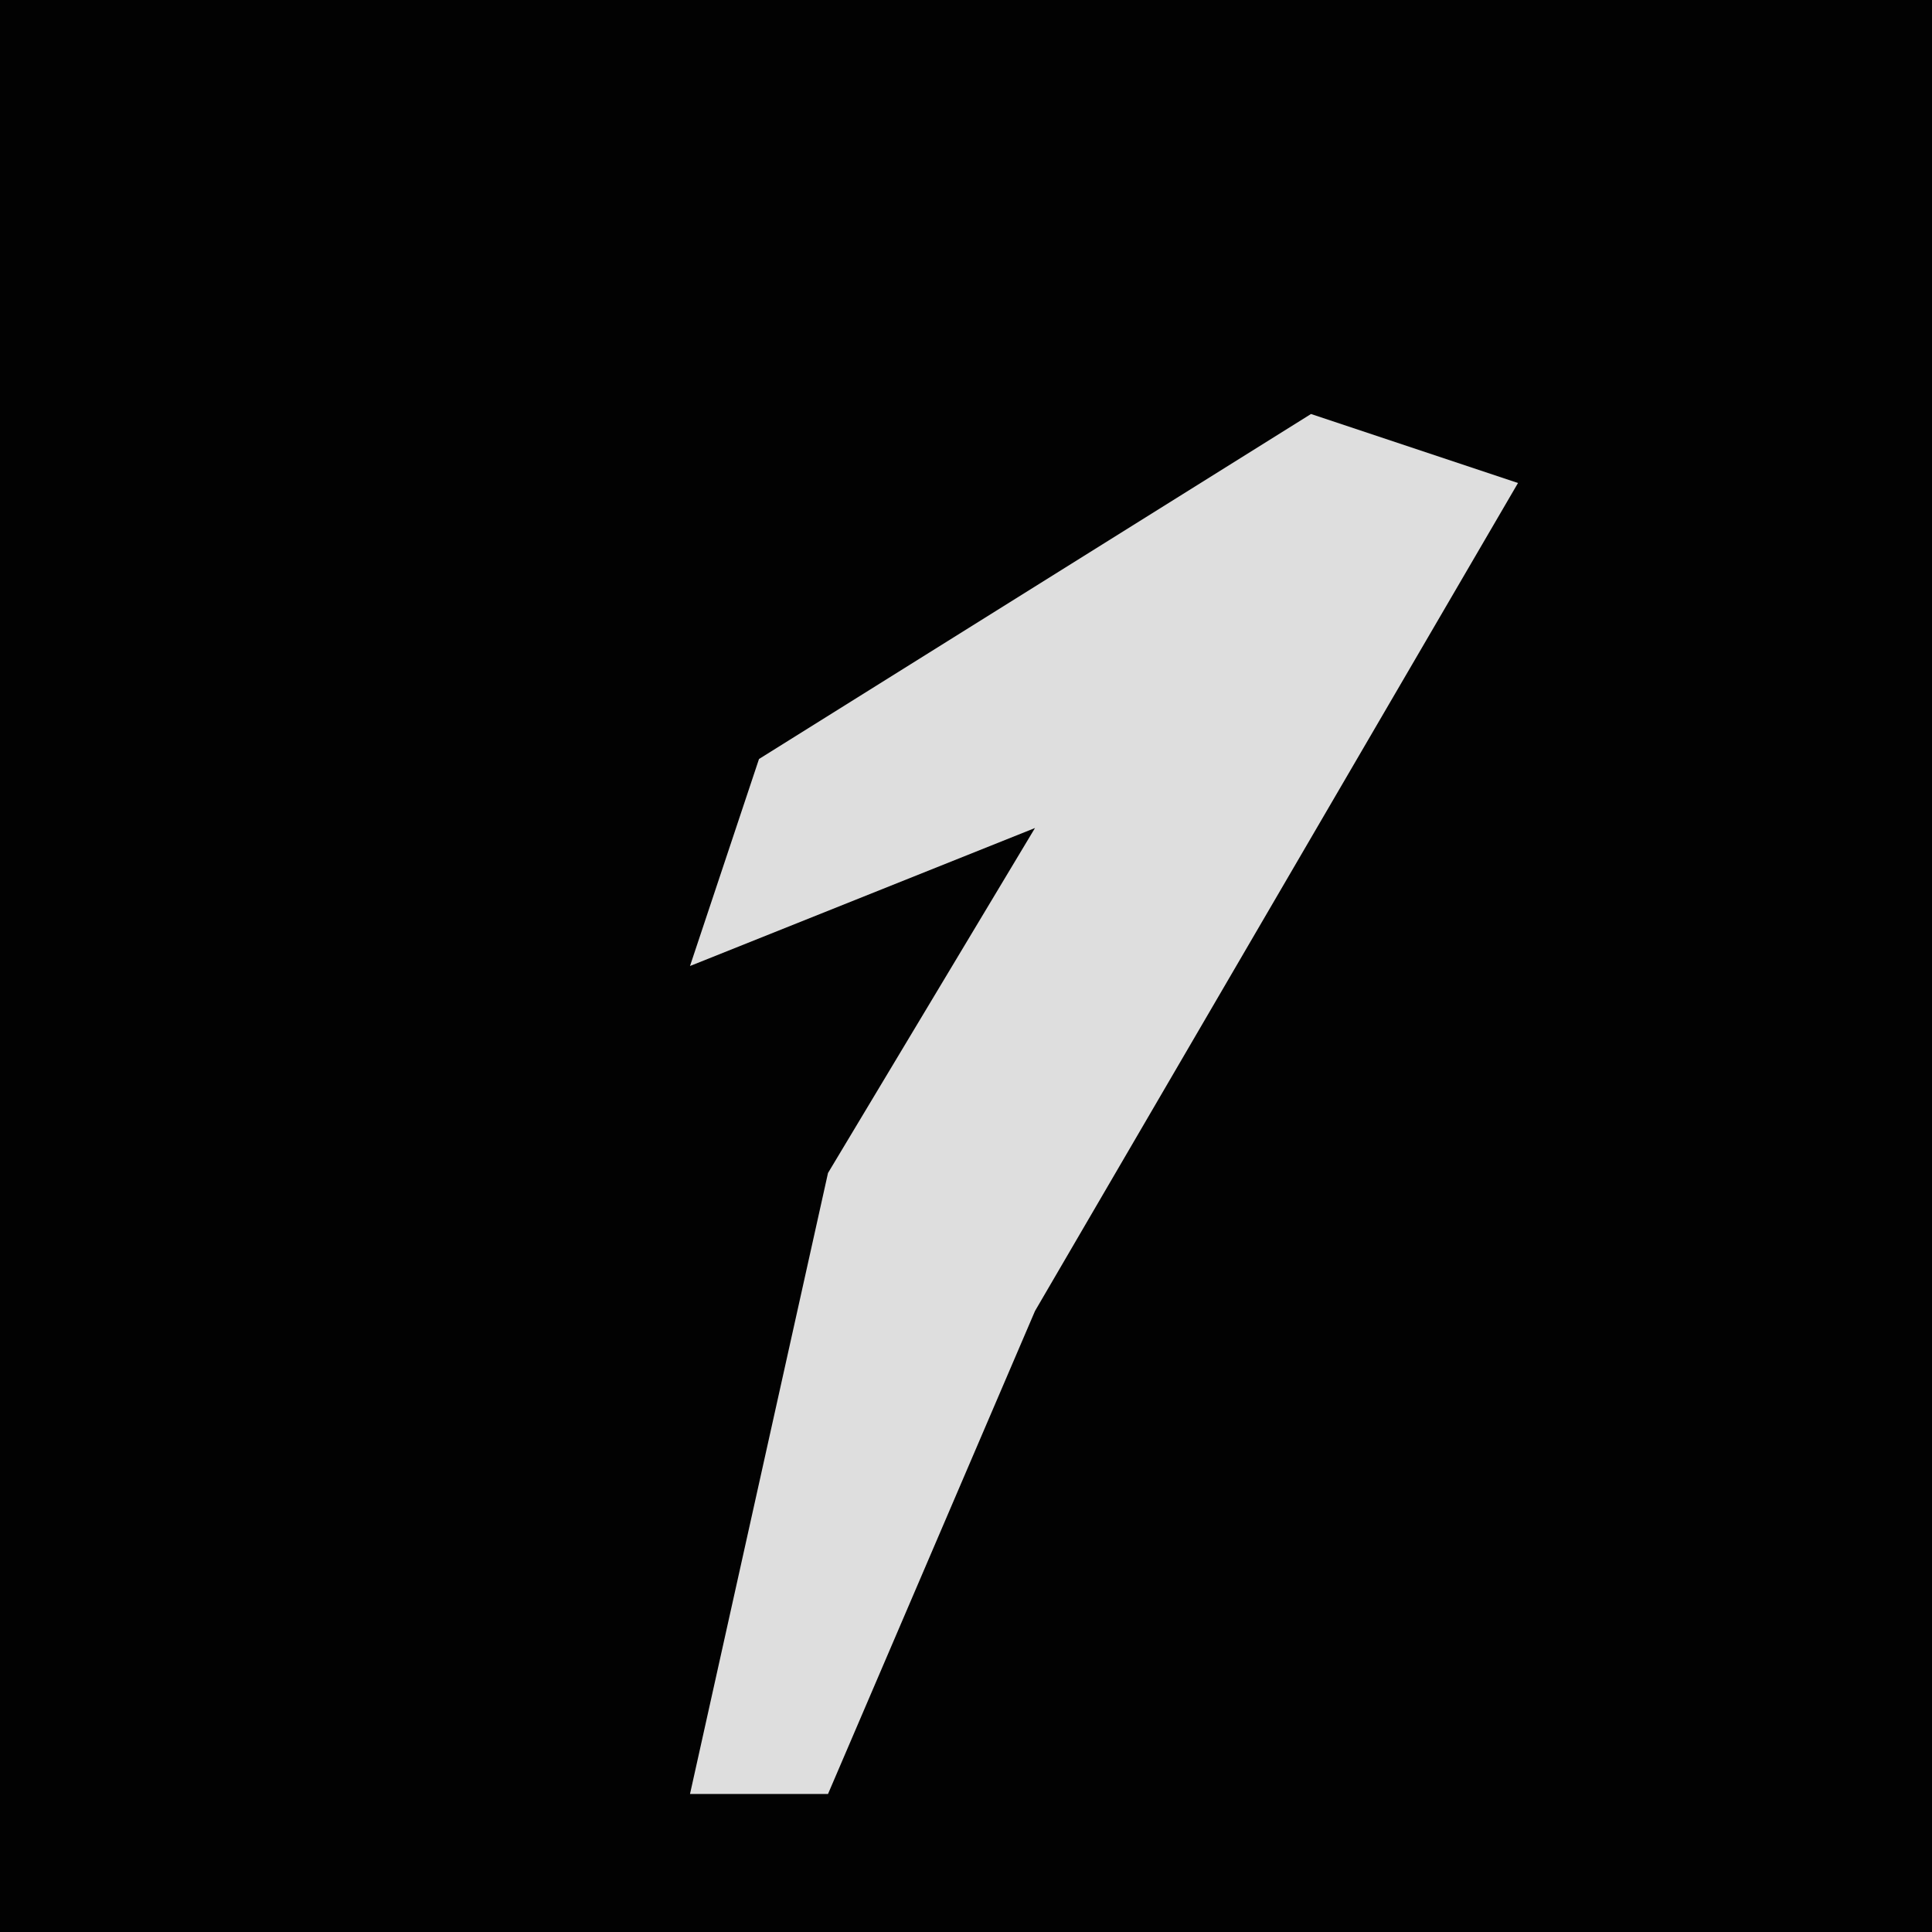 <?xml version="1.0" encoding="UTF-8"?>
<svg version="1.1" xmlns="http://www.w3.org/2000/svg" width="28" height="28">
<path d="M0,0 L28,0 L28,28 L0,28 Z " fill="#020202" transform="translate(0,0)"/>
<path d="M0,0 L3,1 L-4,13 L-7,20 L-9,20 L-7,11 L-4,6 L-9,8 L-8,5 Z " fill="#DEDEDE" transform="translate(19,6)"/>
</svg>
